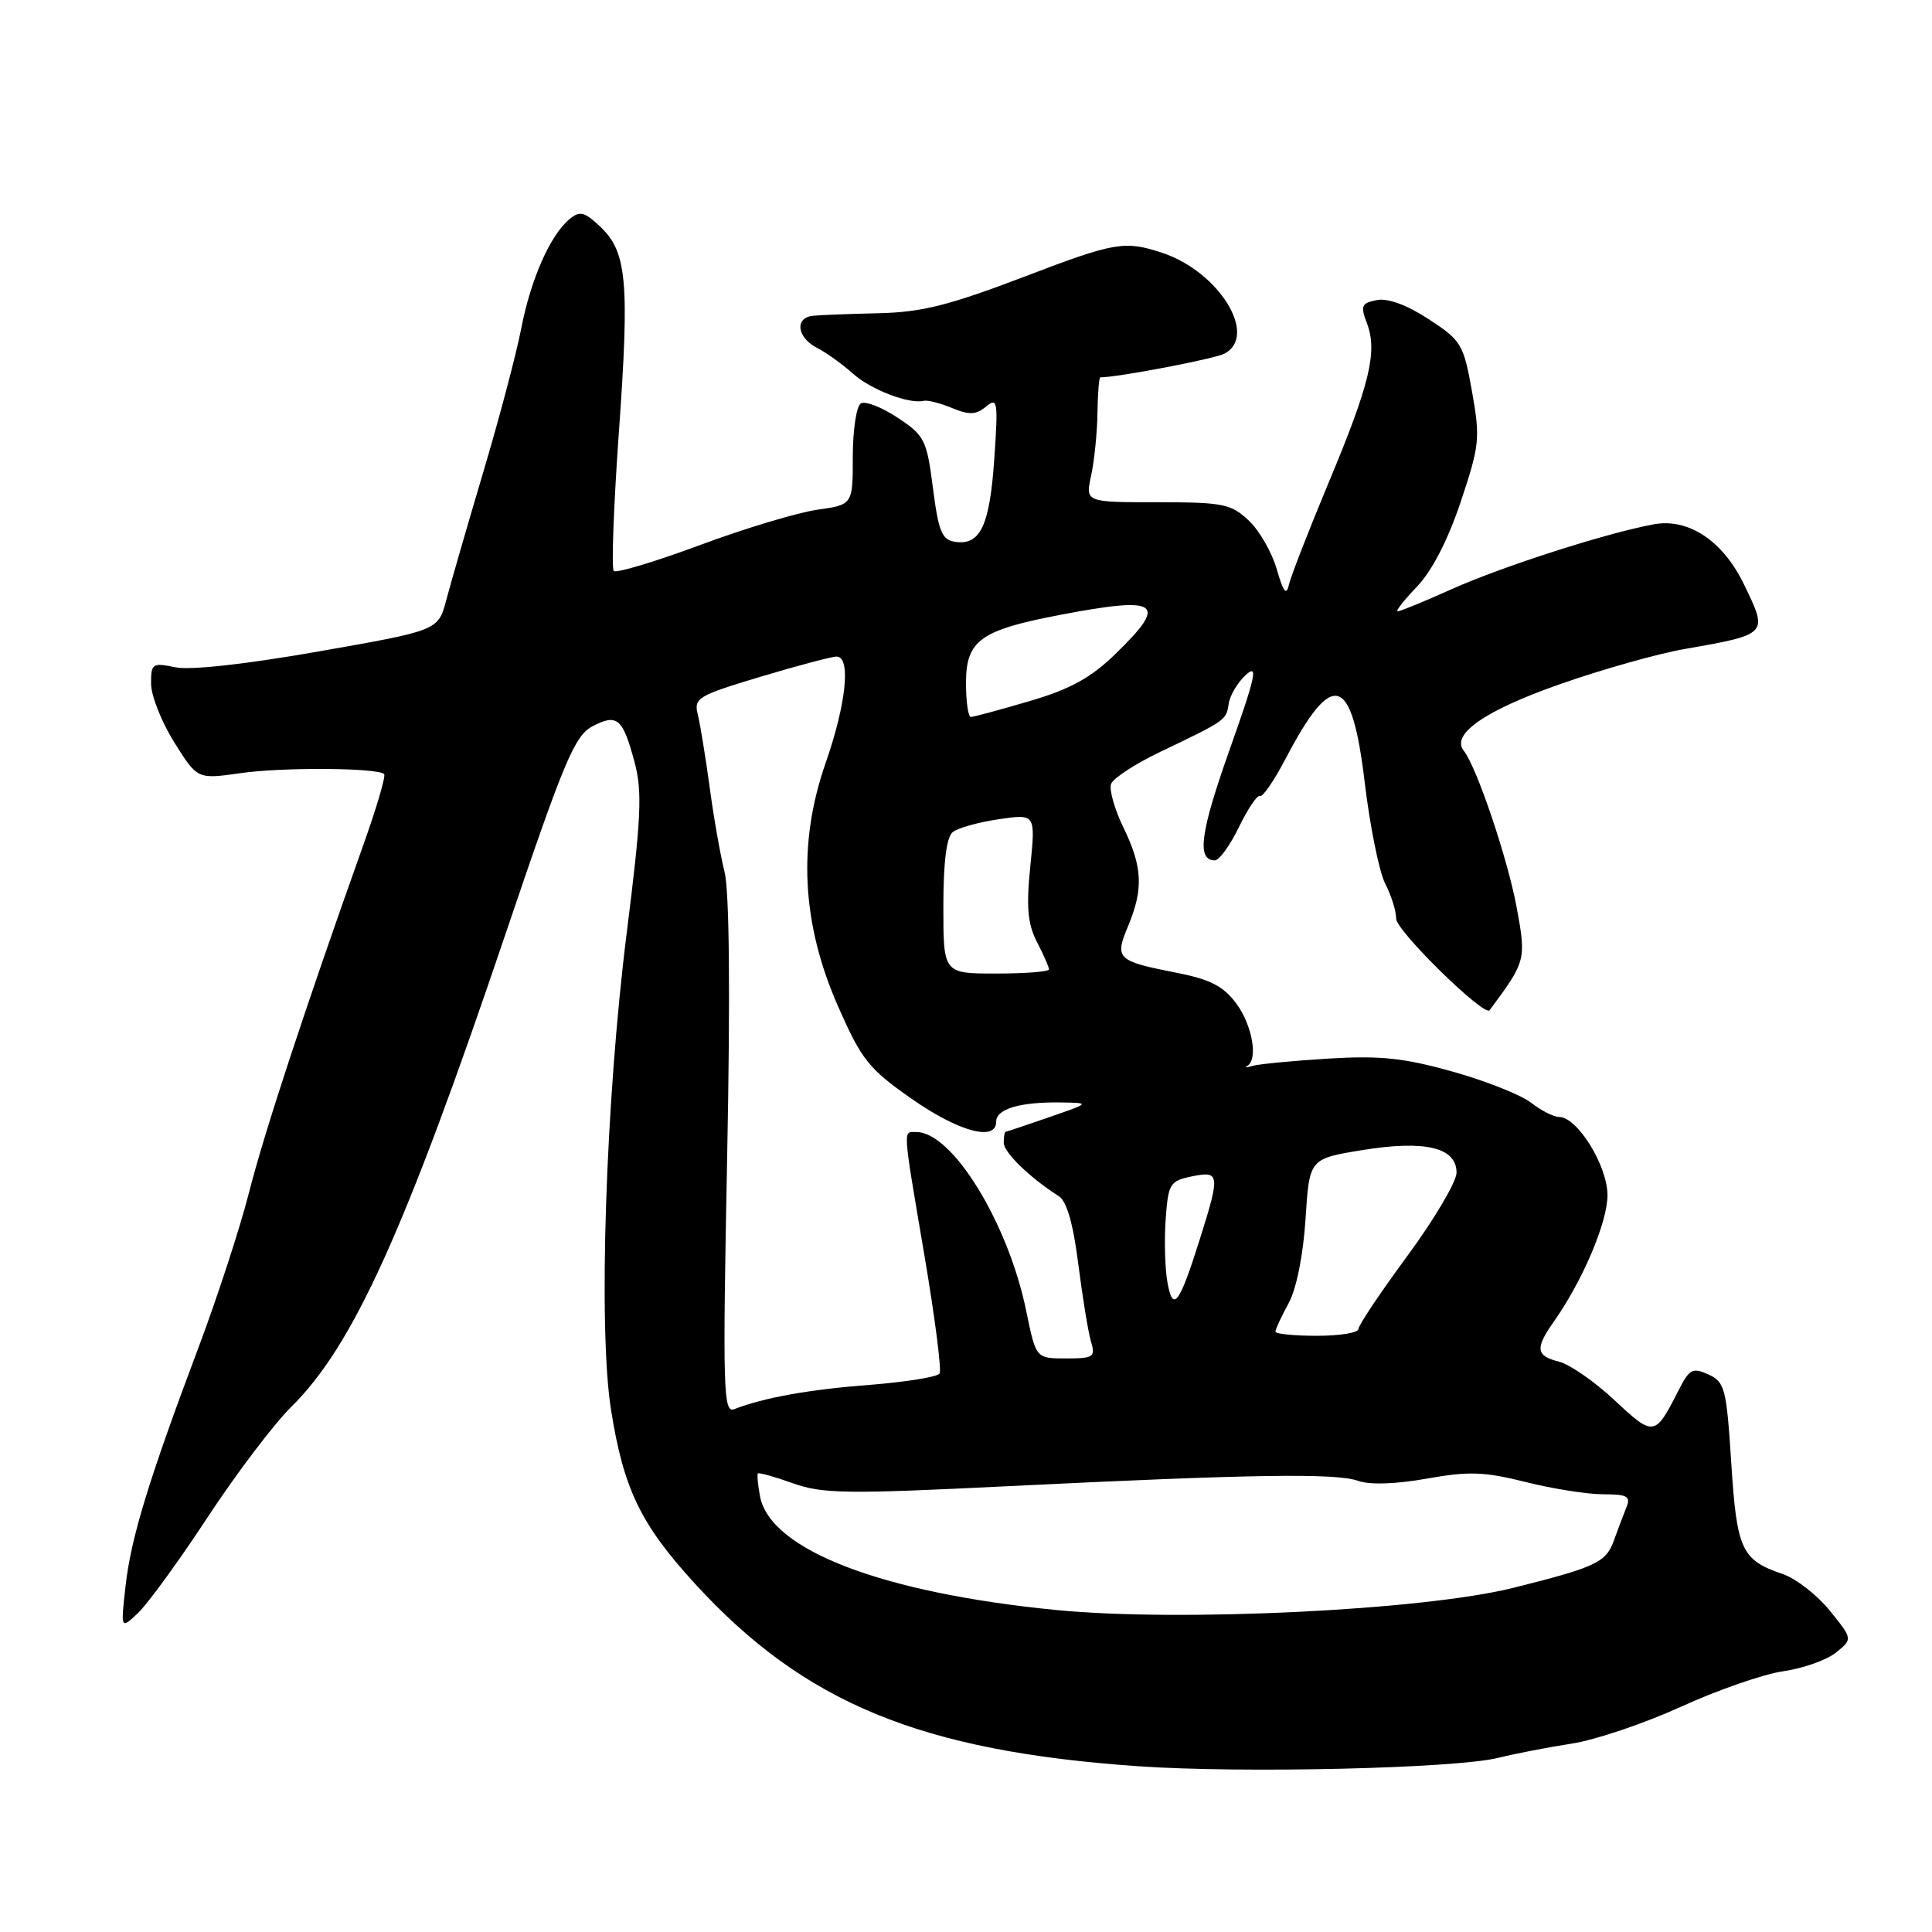<?xml version="1.0" encoding="UTF-8" standalone="no"?>
<!DOCTYPE svg PUBLIC "-//W3C//DTD SVG 1.1//EN" "http://www.w3.org/Graphics/SVG/1.1/DTD/svg11.dtd" >
<svg xmlns="http://www.w3.org/2000/svg" xmlns:xlink="http://www.w3.org/1999/xlink" version="1.1" viewBox="0 0 256 256">
 <g >
 <path fill="currentColor"
d=" M 198.50 232.93 C 200.70 232.38 205.08 231.53 208.24 231.04 C 211.40 230.56 217.92 228.35 222.74 226.15 C 227.56 223.95 233.65 221.83 236.29 221.45 C 238.92 221.07 242.07 219.96 243.28 218.97 C 245.50 217.18 245.50 217.18 242.45 213.41 C 240.77 211.34 237.97 209.16 236.23 208.57 C 230.76 206.72 230.14 205.39 229.40 193.85 C 228.77 183.96 228.55 183.12 226.37 182.12 C 224.27 181.17 223.85 181.39 222.39 184.28 C 219.29 190.37 219.13 190.39 213.95 185.55 C 211.32 183.09 208.01 180.79 206.59 180.43 C 203.51 179.66 203.38 178.69 205.87 175.15 C 209.70 169.73 213.00 161.95 213.00 158.38 C 213.00 154.46 209.01 148.00 206.58 148.00 C 205.86 148.00 204.20 147.15 202.88 146.12 C 201.57 145.09 196.89 143.23 192.50 142.00 C 186.02 140.18 182.89 139.85 176.00 140.27 C 171.32 140.56 166.82 140.99 166.00 141.23 C 165.18 141.47 164.84 141.48 165.25 141.25 C 166.74 140.42 165.95 135.86 163.82 132.98 C 162.13 130.69 160.38 129.78 155.97 128.91 C 147.97 127.34 147.66 127.05 149.48 122.71 C 151.53 117.78 151.40 114.87 148.85 109.63 C 147.67 107.20 146.94 104.60 147.23 103.86 C 147.52 103.11 150.40 101.23 153.63 99.68 C 162.49 95.44 162.48 95.44 162.81 93.25 C 162.97 92.13 164.01 90.40 165.10 89.41 C 166.75 87.92 166.37 89.65 162.94 99.31 C 159.03 110.33 158.54 114.00 160.98 114.00 C 161.56 114.00 163.00 112.00 164.19 109.55 C 165.38 107.10 166.62 105.27 166.96 105.47 C 167.29 105.68 168.82 103.45 170.36 100.51 C 176.60 88.59 179.13 89.35 180.83 103.67 C 181.53 109.50 182.75 115.55 183.55 117.09 C 184.35 118.64 185.00 120.72 185.00 121.73 C 185.00 123.33 196.69 134.79 197.38 133.86 C 202.21 127.35 202.25 127.19 200.96 120.21 C 199.77 113.77 195.66 101.61 193.96 99.48 C 192.21 97.31 196.77 94.14 206.61 90.69 C 212.18 88.73 219.60 86.63 223.11 86.02 C 234.36 84.04 234.31 84.09 231.09 77.44 C 228.30 71.67 223.76 68.64 219.16 69.47 C 212.95 70.60 199.07 75.05 192.28 78.10 C 188.72 79.70 185.54 81.00 185.21 81.00 C 184.88 81.00 186.02 79.54 187.74 77.75 C 189.73 75.68 191.84 71.60 193.55 66.50 C 196.06 59.00 196.15 58.09 195.05 51.88 C 193.93 45.61 193.64 45.12 189.32 42.30 C 186.45 40.42 183.91 39.48 182.45 39.76 C 180.39 40.16 180.24 40.51 181.13 42.84 C 182.55 46.59 181.51 50.90 176.03 64.00 C 173.39 70.33 171.03 76.40 170.78 77.50 C 170.46 78.98 170.04 78.44 169.18 75.43 C 168.54 73.20 166.87 70.28 165.45 68.96 C 163.11 66.76 162.05 66.55 153.35 66.55 C 143.81 66.55 143.81 66.55 144.58 63.02 C 145.00 61.09 145.38 57.36 145.42 54.75 C 145.45 52.14 145.63 50.00 145.80 50.00 C 148.12 50.00 160.94 47.55 162.25 46.86 C 166.76 44.47 161.52 35.99 154.00 33.50 C 149.03 31.86 147.71 32.08 135.90 36.60 C 125.83 40.44 122.18 41.37 116.50 41.50 C 112.65 41.59 108.71 41.74 107.75 41.84 C 105.27 42.07 105.58 44.71 108.25 46.09 C 109.49 46.72 111.62 48.26 113.00 49.49 C 115.38 51.63 120.45 53.58 122.41 53.11 C 122.91 52.99 124.60 53.42 126.16 54.07 C 128.43 55.01 129.34 54.97 130.66 53.87 C 132.19 52.61 132.27 53.15 131.75 60.79 C 131.14 69.65 129.91 72.27 126.59 71.80 C 124.81 71.54 124.37 70.49 123.62 64.68 C 122.80 58.27 122.52 57.71 118.93 55.34 C 116.83 53.95 114.64 53.10 114.06 53.46 C 113.48 53.82 113.00 56.99 113.00 60.50 C 113.00 66.88 113.00 66.88 108.25 67.55 C 105.64 67.93 98.64 70.03 92.71 72.24 C 86.77 74.44 81.65 75.98 81.33 75.66 C 81.00 75.34 81.31 67.03 82.01 57.20 C 83.43 37.26 83.07 33.36 79.51 30.01 C 77.42 28.05 76.82 27.90 75.46 29.04 C 72.91 31.15 70.33 37.00 69.07 43.50 C 68.44 46.80 66.18 55.35 64.05 62.50 C 61.93 69.65 59.71 77.31 59.13 79.52 C 58.06 83.54 58.06 83.54 42.28 86.31 C 32.62 88.01 25.24 88.83 23.25 88.42 C 20.18 87.79 20.00 87.91 20.02 90.62 C 20.03 92.21 21.42 95.70 23.10 98.38 C 26.16 103.26 26.16 103.26 31.83 102.45 C 37.45 101.64 50.06 101.73 50.90 102.57 C 51.15 102.81 49.86 107.17 48.04 112.25 C 40.42 133.64 35.03 150.03 33.00 158.00 C 31.81 162.68 28.80 171.90 26.32 178.50 C 19.68 196.15 17.34 203.82 16.63 210.21 C 15.99 215.91 15.99 215.91 18.31 213.71 C 19.59 212.49 23.75 206.78 27.54 201.00 C 31.34 195.22 36.31 188.67 38.57 186.44 C 46.79 178.33 53.64 163.22 67.04 123.59 C 74.80 100.66 76.14 97.49 78.52 96.23 C 81.79 94.52 82.53 95.16 84.10 101.06 C 85.12 104.91 84.96 108.41 83.05 123.56 C 80.25 145.78 79.25 176.01 80.96 186.78 C 82.62 197.28 84.88 201.97 92.06 209.82 C 106.57 225.68 122.02 232.04 150.88 234.04 C 164.63 234.99 192.82 234.33 198.50 232.93 Z  M 140.00 213.34 C 116.92 211.08 102.08 205.40 100.71 198.29 C 100.42 196.76 100.29 195.38 100.43 195.24 C 100.57 195.10 102.67 195.68 105.09 196.55 C 108.99 197.94 112.25 197.98 133.50 196.93 C 165.80 195.34 177.03 195.17 179.96 196.22 C 181.48 196.77 184.93 196.66 189.03 195.93 C 194.61 194.93 196.66 195.00 202.14 196.37 C 205.71 197.27 210.33 198.00 212.42 198.00 C 215.64 198.00 216.11 198.27 215.50 199.75 C 215.11 200.71 214.36 202.71 213.82 204.20 C 212.79 207.03 211.40 207.68 200.50 210.40 C 188.61 213.37 156.35 214.94 140.00 213.34 Z  M 96.35 153.42 C 96.78 131.62 96.65 118.07 96.00 115.50 C 95.45 113.30 94.56 108.26 94.03 104.29 C 93.49 100.33 92.79 96.02 92.47 94.72 C 91.91 92.49 92.40 92.19 100.78 89.67 C 105.68 88.20 110.21 87.00 110.85 87.00 C 112.78 87.00 112.14 93.24 109.41 101.07 C 105.68 111.75 106.21 122.37 111.05 133.35 C 114.17 140.44 115.10 141.61 120.80 145.60 C 127.05 149.97 132.00 151.30 132.00 148.62 C 132.00 146.94 135.13 146.01 140.50 146.08 C 144.50 146.14 144.50 146.14 139.00 148.04 C 135.97 149.09 133.39 149.96 133.25 149.97 C 133.11 149.99 133.00 150.63 133.00 151.41 C 133.00 152.70 136.44 156.04 140.30 158.50 C 141.35 159.17 142.21 162.17 142.88 167.50 C 143.44 171.90 144.19 176.51 144.56 177.75 C 145.18 179.82 144.91 180.00 141.25 180.00 C 137.27 180.00 137.27 180.00 135.99 173.75 C 133.60 162.06 126.20 150.00 121.42 150.00 C 119.62 150.00 119.56 149.05 122.50 166.41 C 123.88 174.54 124.78 181.55 124.50 182.00 C 124.22 182.45 120.06 183.12 115.25 183.50 C 107.20 184.12 101.32 185.17 97.28 186.72 C 95.84 187.28 95.75 184.20 96.35 153.42 Z  M 169.00 176.45 C 169.00 176.15 169.78 174.46 170.74 172.70 C 171.79 170.77 172.68 166.33 172.99 161.52 C 173.50 153.54 173.50 153.54 180.47 152.40 C 188.81 151.04 193.00 152.03 193.00 155.38 C 193.00 156.58 190.07 161.54 186.50 166.39 C 182.93 171.24 180.00 175.61 180.00 176.10 C 180.00 176.60 177.53 177.00 174.50 177.00 C 171.47 177.00 169.00 176.75 169.00 176.45 Z  M 154.68 169.85 C 154.36 168.01 154.26 164.25 154.46 161.51 C 154.80 156.84 155.02 156.48 157.91 155.88 C 161.64 155.12 161.70 155.57 159.00 164.14 C 156.27 172.85 155.40 174.00 154.68 169.85 Z  M 125.00 120.12 C 125.00 114.22 125.42 110.91 126.25 110.25 C 126.94 109.70 129.69 108.94 132.36 108.55 C 137.22 107.84 137.22 107.84 136.52 114.80 C 135.97 120.24 136.17 122.42 137.41 124.83 C 138.28 126.52 139.00 128.15 139.00 128.45 C 139.00 128.75 135.85 129.00 132.00 129.00 C 125.00 129.00 125.00 129.00 125.00 120.12 Z  M 128.00 90.52 C 128.00 84.86 129.88 83.50 140.44 81.48 C 153.68 78.95 154.87 79.80 147.75 86.70 C 144.52 89.83 141.79 91.33 136.39 92.91 C 132.48 94.06 129.00 95.00 128.64 95.00 C 128.29 95.00 128.00 92.99 128.00 90.52 Z "/>
</g>
</svg>